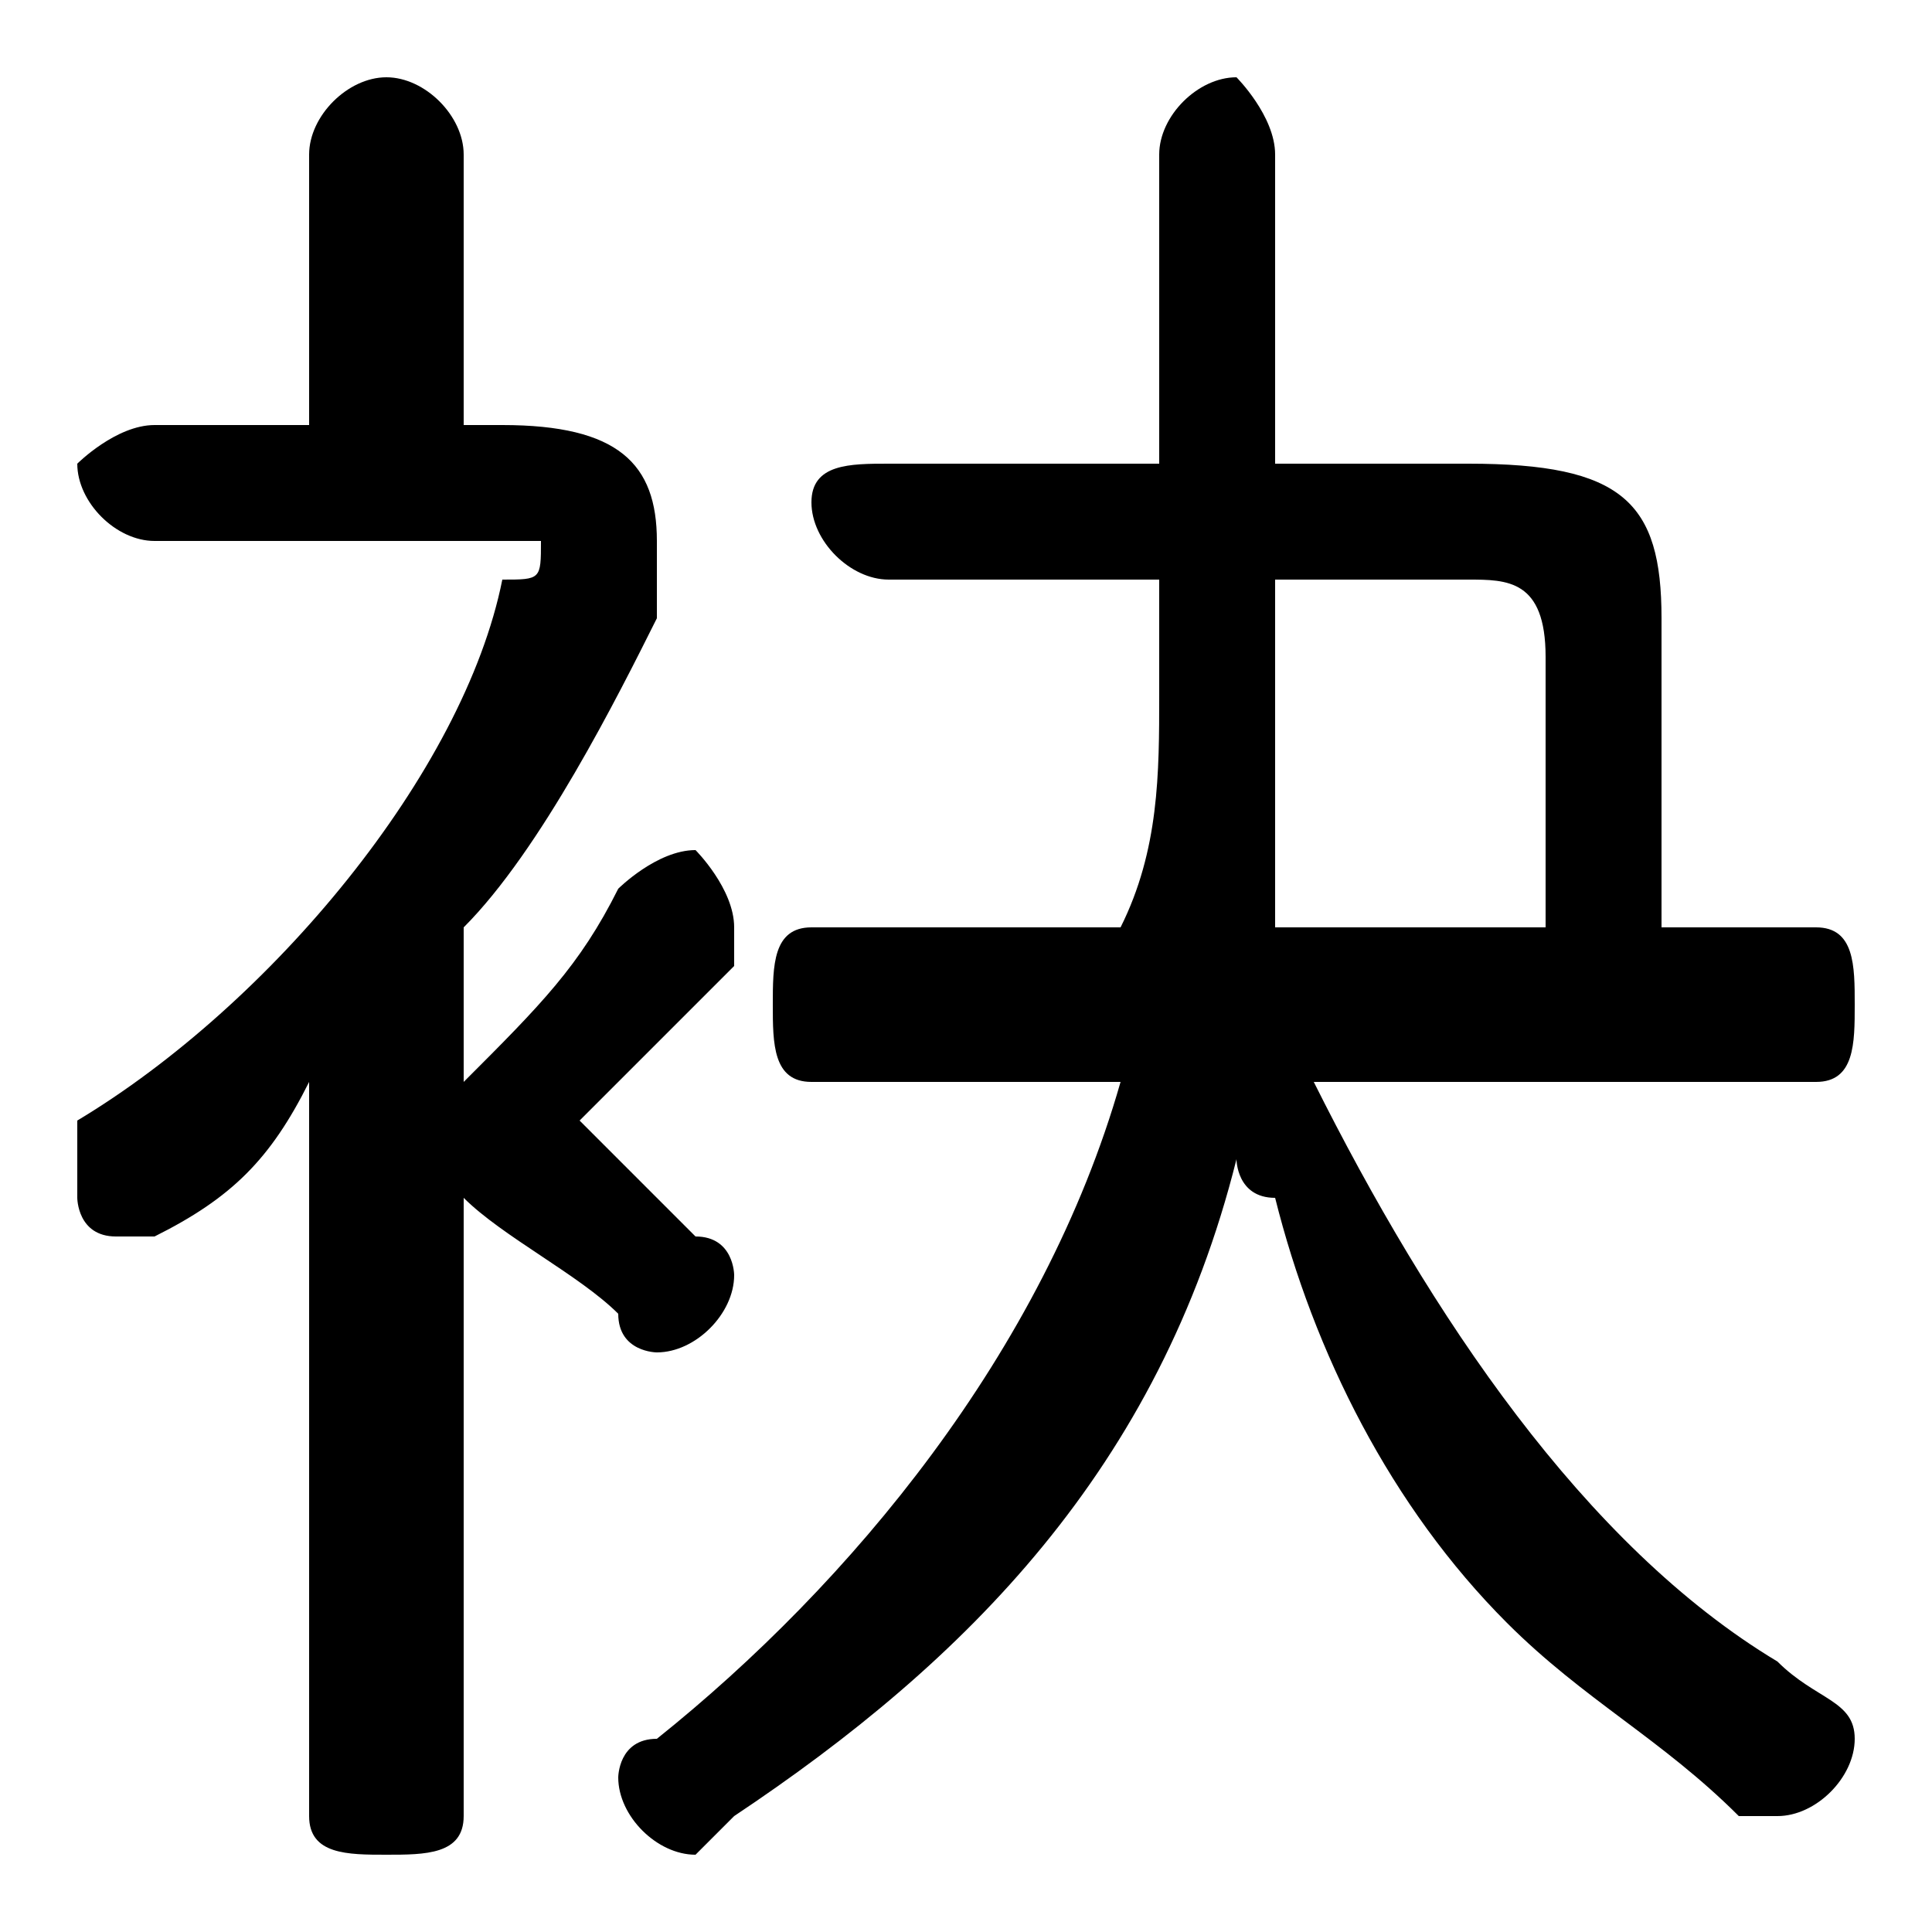 <svg xmlns="http://www.w3.org/2000/svg" viewBox="0 -44.0 50.0 50.0">
    <rect x="0" y="-44.0" width="50.0" height="50.0" fill="#808080" stroke="none"/>
    <g transform="scale(1, -1)">
        <!-- ボディの枠 -->
        <rect x="0" y="-6.0" width="50.0" height="50.0"
            stroke="white" fill="white"/>
        <!-- グリフ座標系の原点 -->
        <circle cx="0" cy="0" r="5" fill="white"/>
        <!-- グリフのアウトライン -->
        <g style="fill:black;stroke:#000000;stroke-width:0;stroke-linecap:round;stroke-linejoin:round;">
        <path d="M 47.0 16.0 C 48.0 16.0 48.0 17.0 48.0 18.0 C 48.0 19.0 48.0 20.0 47.0 20.0 L 43.0 20.0 L 43.0 28.0 C 43.0 31.0 42.0 32.0 38.0 32.0 L 33.0 32.0 L 33.0 40.0 C 33.0 41.0 32.0 42.0 32.0 42.0 C 31.0 42.0 30.0 41.0 30.0 40.0 L 30.0 32.0 L 23.0 32.0 C 22.0 32.0 21.0 32.0 21.0 31.0 C 21.0 30.0 22.0 29.0 23.0 29.0 L 30.0 29.0 L 30.0 26.0 C 30.0 24.0 30.0 22.0 29.0 20.0 L 21.0 20.0 C 20.0 20.0 20.0 19.0 20.0 18.0 C 20.0 17.0 20.0 16.0 21.0 16.0 L 29.0 16.0 C 27.0 9.0 22.0 3.0 17.0 -1.0 C 16.0 -1.0 16.0 -2.0 16.0 -2.0 C 16.0 -3.0 17.0 -4.0 18.0 -4.0 C 18.0 -4.0 18.0 -4.0 19.0 -3.0 C 25.0 1.0 30.0 6.0 32.0 14.0 C 32.0 14.0 32.0 13.0 33.0 13.0 C 34.0 9.0 36.0 5.0 39.0 2.0 C 41.0 0.0 43.0 -1.0 45.0 -3.0 C 45.0 -3.0 46.0 -3.0 46.0 -3.0 C 47.0 -3.0 48.0 -2.0 48.0 -1.0 C 48.0 -0.0 47.0 0.0 46.0 1.0 C 41.0 4.0 37.0 10.0 34.0 16.0 Z M 33.0 20.0 C 33.0 21.0 33.0 23.0 33.0 25.0 L 33.0 29.0 L 38.0 29.0 C 39.0 29.0 40.0 29.0 40.0 27.0 L 40.0 20.0 Z M 8.0 -3.0 C 8.0 -4.0 9.0 -4.0 10.0 -4.0 C 11.0 -4.0 12.0 -4.0 12.0 -3.0 L 12.0 13.0 C 13.0 12.0 15.0 11.0 16.0 10.0 C 16.0 9.0 17.0 9.0 17.0 9.0 C 18.0 9.0 19.0 10.0 19.0 11.0 C 19.0 11.0 19.0 12.0 18.0 12.0 C 17.0 13.0 16.0 14.0 15.0 15.0 C 16.0 16.0 18.0 18.0 19.0 19.0 C 19.0 19.0 19.0 20.0 19.0 20.0 C 19.0 21.0 18.0 22.0 18.0 22.0 C 17.0 22.0 16.0 21.0 16.0 21.0 C 15.0 19.0 14.0 18.0 12.0 16.0 C 12.0 16.0 12.0 17.0 12.0 17.0 L 12.0 20.0 C 14.0 22.0 16.0 26.0 17.0 28.0 C 17.0 29.0 17.0 30.0 17.0 30.0 C 17.0 32.0 16.0 33.0 13.0 33.0 L 12.0 33.0 L 12.0 40.0 C 12.0 41.0 11.0 42.0 10.0 42.0 C 9.0 42.0 8.0 41.0 8.0 40.0 L 8.0 33.0 L 4.0 33.0 C 3.0 33.0 2.0 32.0 2.0 32.0 C 2.0 31.0 3.0 30.0 4.0 30.0 L 13.0 30.0 C 13.0 30.0 14.0 30.0 14.0 30.0 C 14.0 29.0 14.0 29.0 13.0 29.0 C 12.0 24.0 7.0 18.0 2.0 15.0 C 2.0 14.0 2.0 14.0 2.0 13.0 C 2.0 13.0 2.0 12.0 3.0 12.0 C 3.0 12.0 4.0 12.0 4.0 12.0 C 6.0 13.0 7.0 14.0 8.0 16.0 Z"/>
    </g>
    </g>
</svg>
